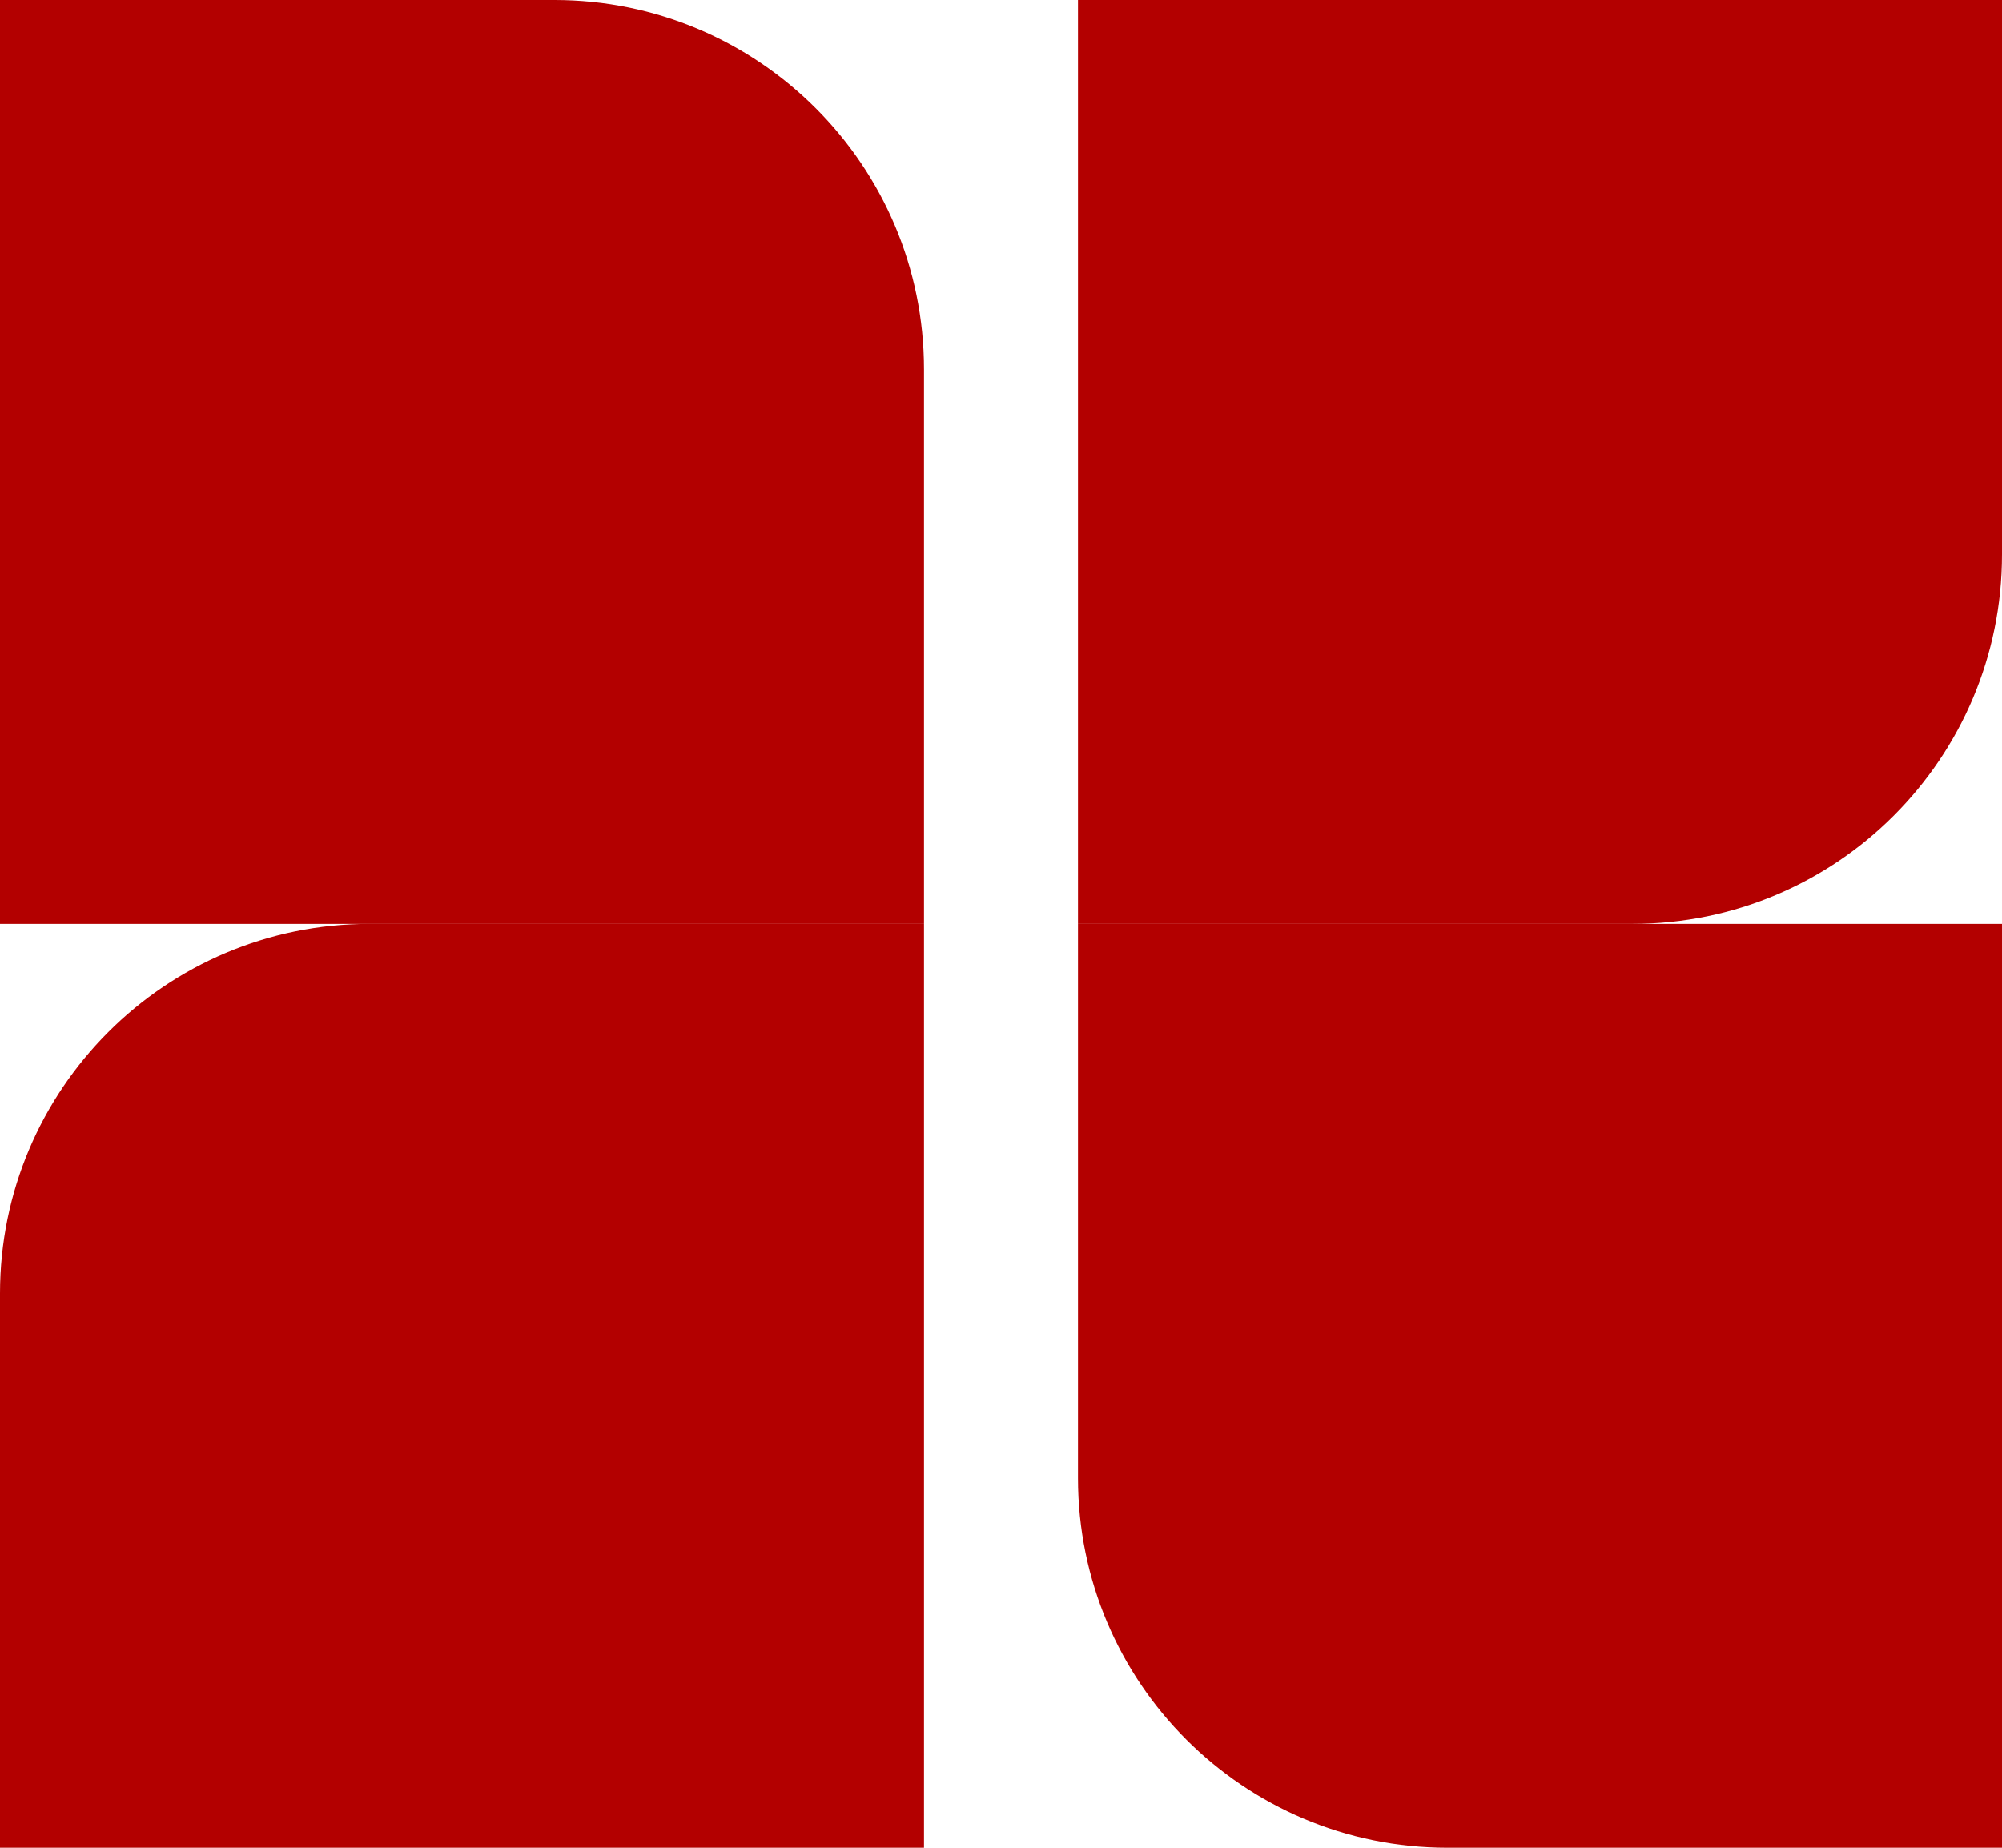 <svg width="65" height="60" viewBox="0 0 65 60" fill="none" xmlns="http://www.w3.org/2000/svg">
<path d="M0 0H18C24.627 0 30 5.373 30 12V30H0V0Z" fill="#b30000ff"/>
<path d="M35 30H65V60H47C40.373 60 35 54.627 35 48V30Z" fill="#b30000ff"/>
<path d="M0 42C0 35.373 5.373 30 12 30H30V60H0V42Z" fill="#b30000ff"/>
<path d="M35 0H65V18C65 24.627 59.627 30 53 30H35V0Z" fill="#b30000ff"/>
</svg>
